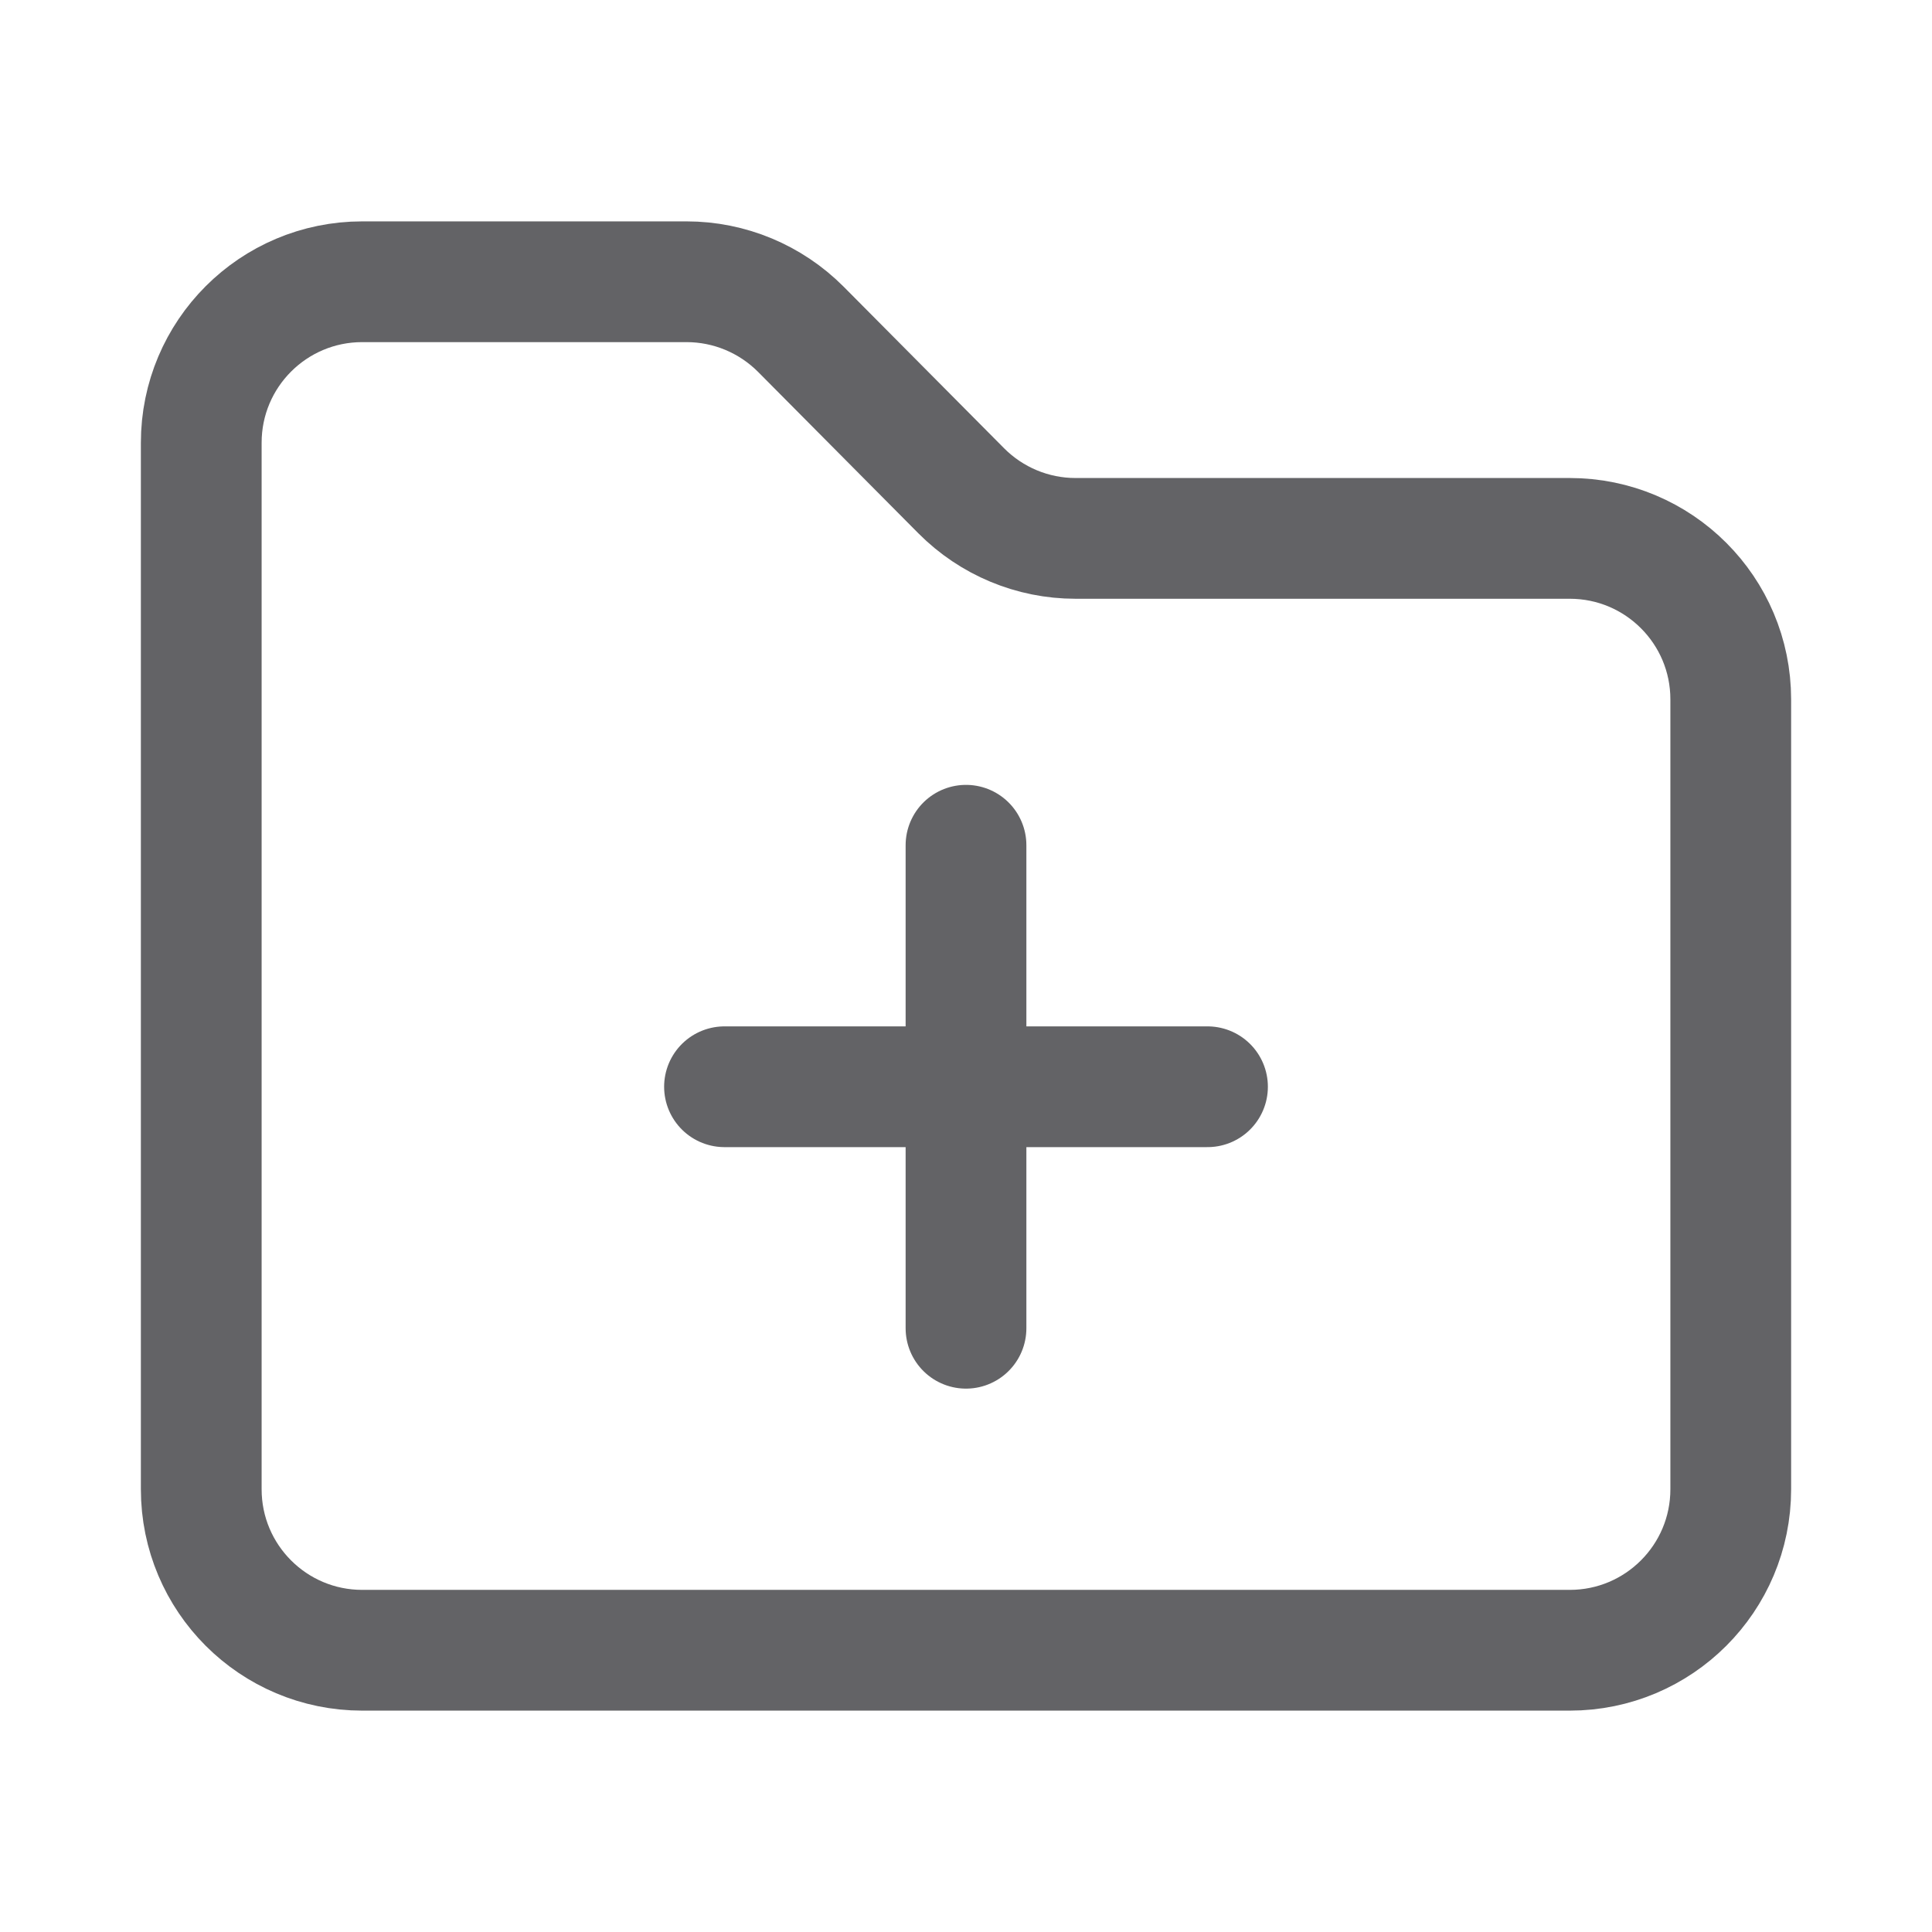 <svg width="24" height="24" viewBox="0 0 24 24" fill="none" xmlns="http://www.w3.org/2000/svg">
<path d="M4.5 20.5H19.5C20.605 20.5 21.5 19.605 21.5 18.5V8.688C21.5 7.583 20.605 6.688 19.5 6.688H13.36C12.827 6.688 12.317 6.475 11.941 6.097L9.948 4.09C9.572 3.713 9.062 3.5 8.529 3.5H4.5C3.395 3.5 2.5 4.395 2.5 5.5V18.5C2.5 19.605 3.395 20.5 4.5 20.5Z" stroke="#636366" stroke-width="1.5" stroke-linejoin="round"/>
<path d="M12 10.5V16.5" stroke="#636366" stroke-width="1.5" stroke-linecap="round" stroke-linejoin="round"/>
<path d="M15 13.5L9 13.5" stroke="#636366" stroke-width="1.5" stroke-linecap="round" stroke-linejoin="round"/>
</svg>
